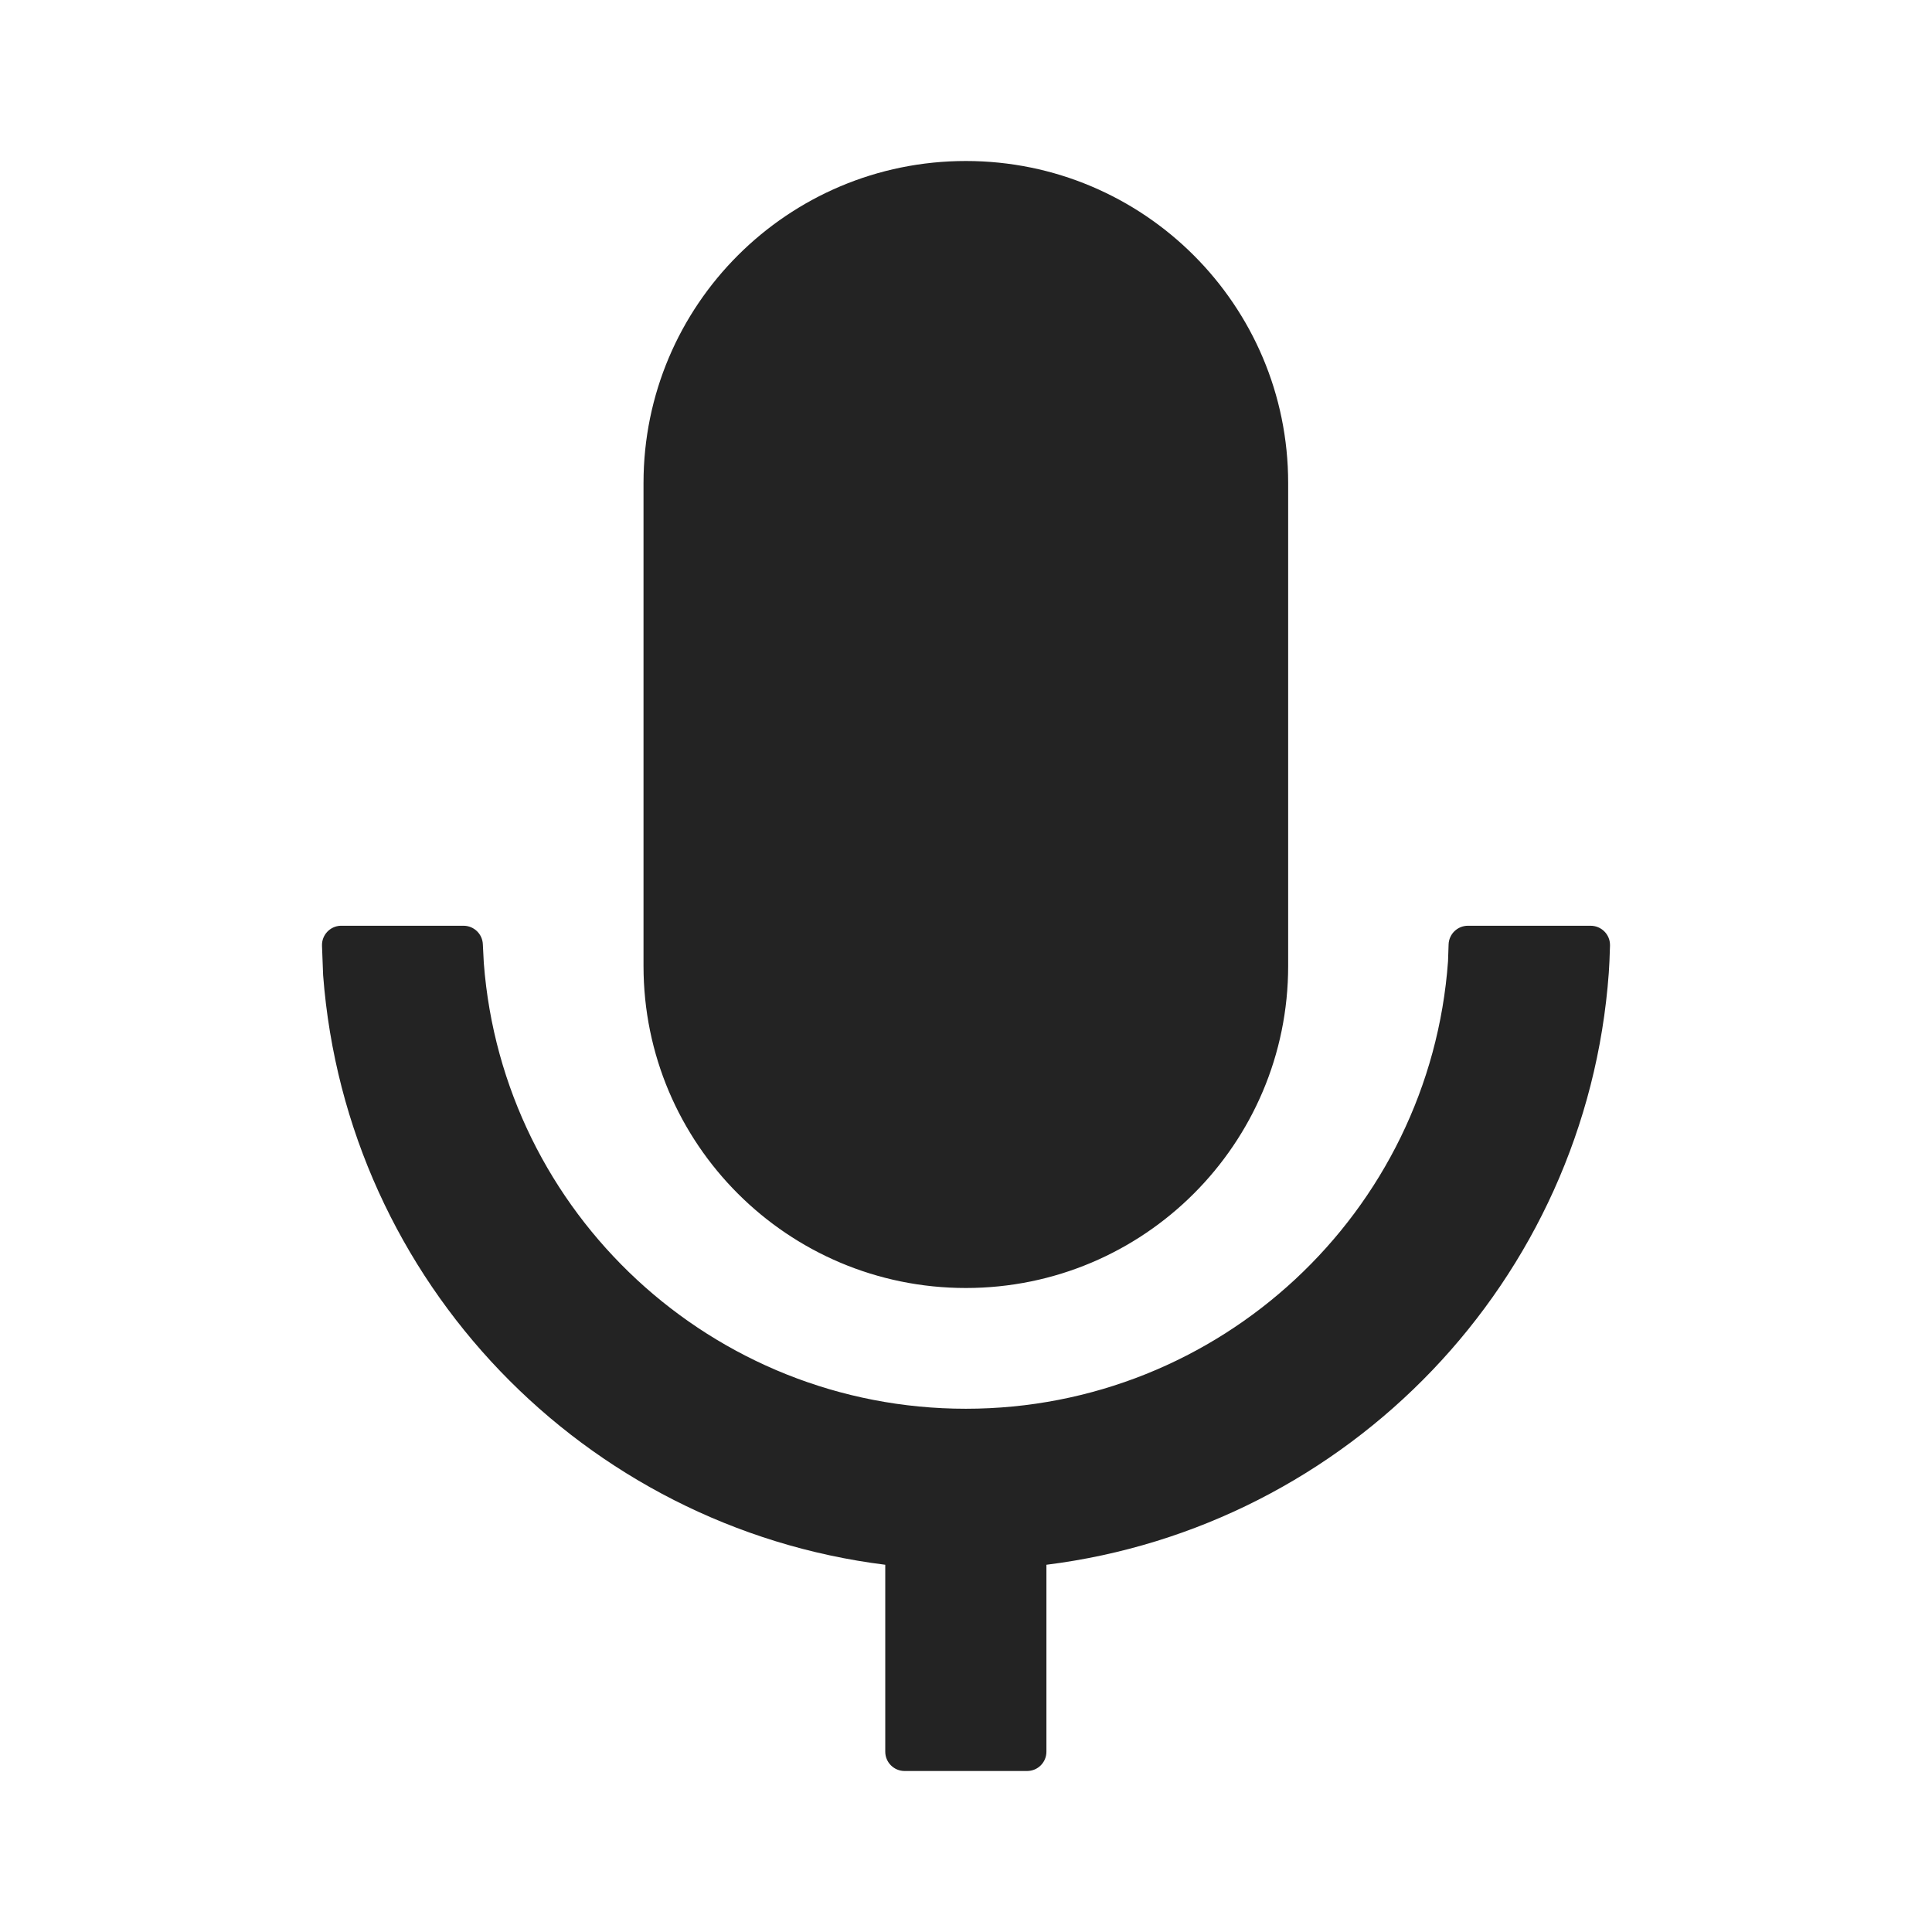 <?xml version="1.0" encoding="UTF-8"?>
<svg width="24px" height="24px" viewBox="0 0 24 24" version="1.1" xmlns="http://www.w3.org/2000/svg" xmlns:xlink="http://www.w3.org/1999/xlink">
    <title>Icon / mic</title>
    <g id="Icon-/-mic" stroke="none" stroke-width="1" fill="none" fill-rule="evenodd" fill-opacity="0.86">
        <path d="M5.762,11.5 C5.889,11.502 5.993,11.603 5.998,11.73 C6.002,11.825 6.006,11.903 6.01,11.963 C6.247,15.076 8.854,17.5 11.998,17.5 C15.151,17.5 17.762,15.063 17.988,11.94 L17.995,11.731 C18,11.602 18.106,11.5 18.235,11.5 L19.759,11.5 C19.892,11.5 20,11.607 20,11.739 L20,11.75 C19.996,11.889 19.991,12.001 19.985,12.085 C19.707,15.916 16.743,18.971 12.999,19.438 L12.999,21.76 C12.999,21.893 12.892,22 12.759,22 L11.237,22 C11.105,22 10.997,21.893 10.997,21.76 L10.997,19.438 C7.264,18.972 4.305,15.933 4.014,12.115 L4,11.749 C3.995,11.617 4.098,11.505 4.231,11.5 L5.762,11.5 Z M11.998,2 C14.209,2 16.002,3.791 16.002,6 L16.002,12 C16.002,14.209 14.209,16 11.998,16 C9.787,16 7.994,14.209 7.994,12 L7.994,6 C7.994,3.791 9.787,2 11.998,2 Z" id="形状结合备份" fill="#000000"></path>
    </g>
</svg>